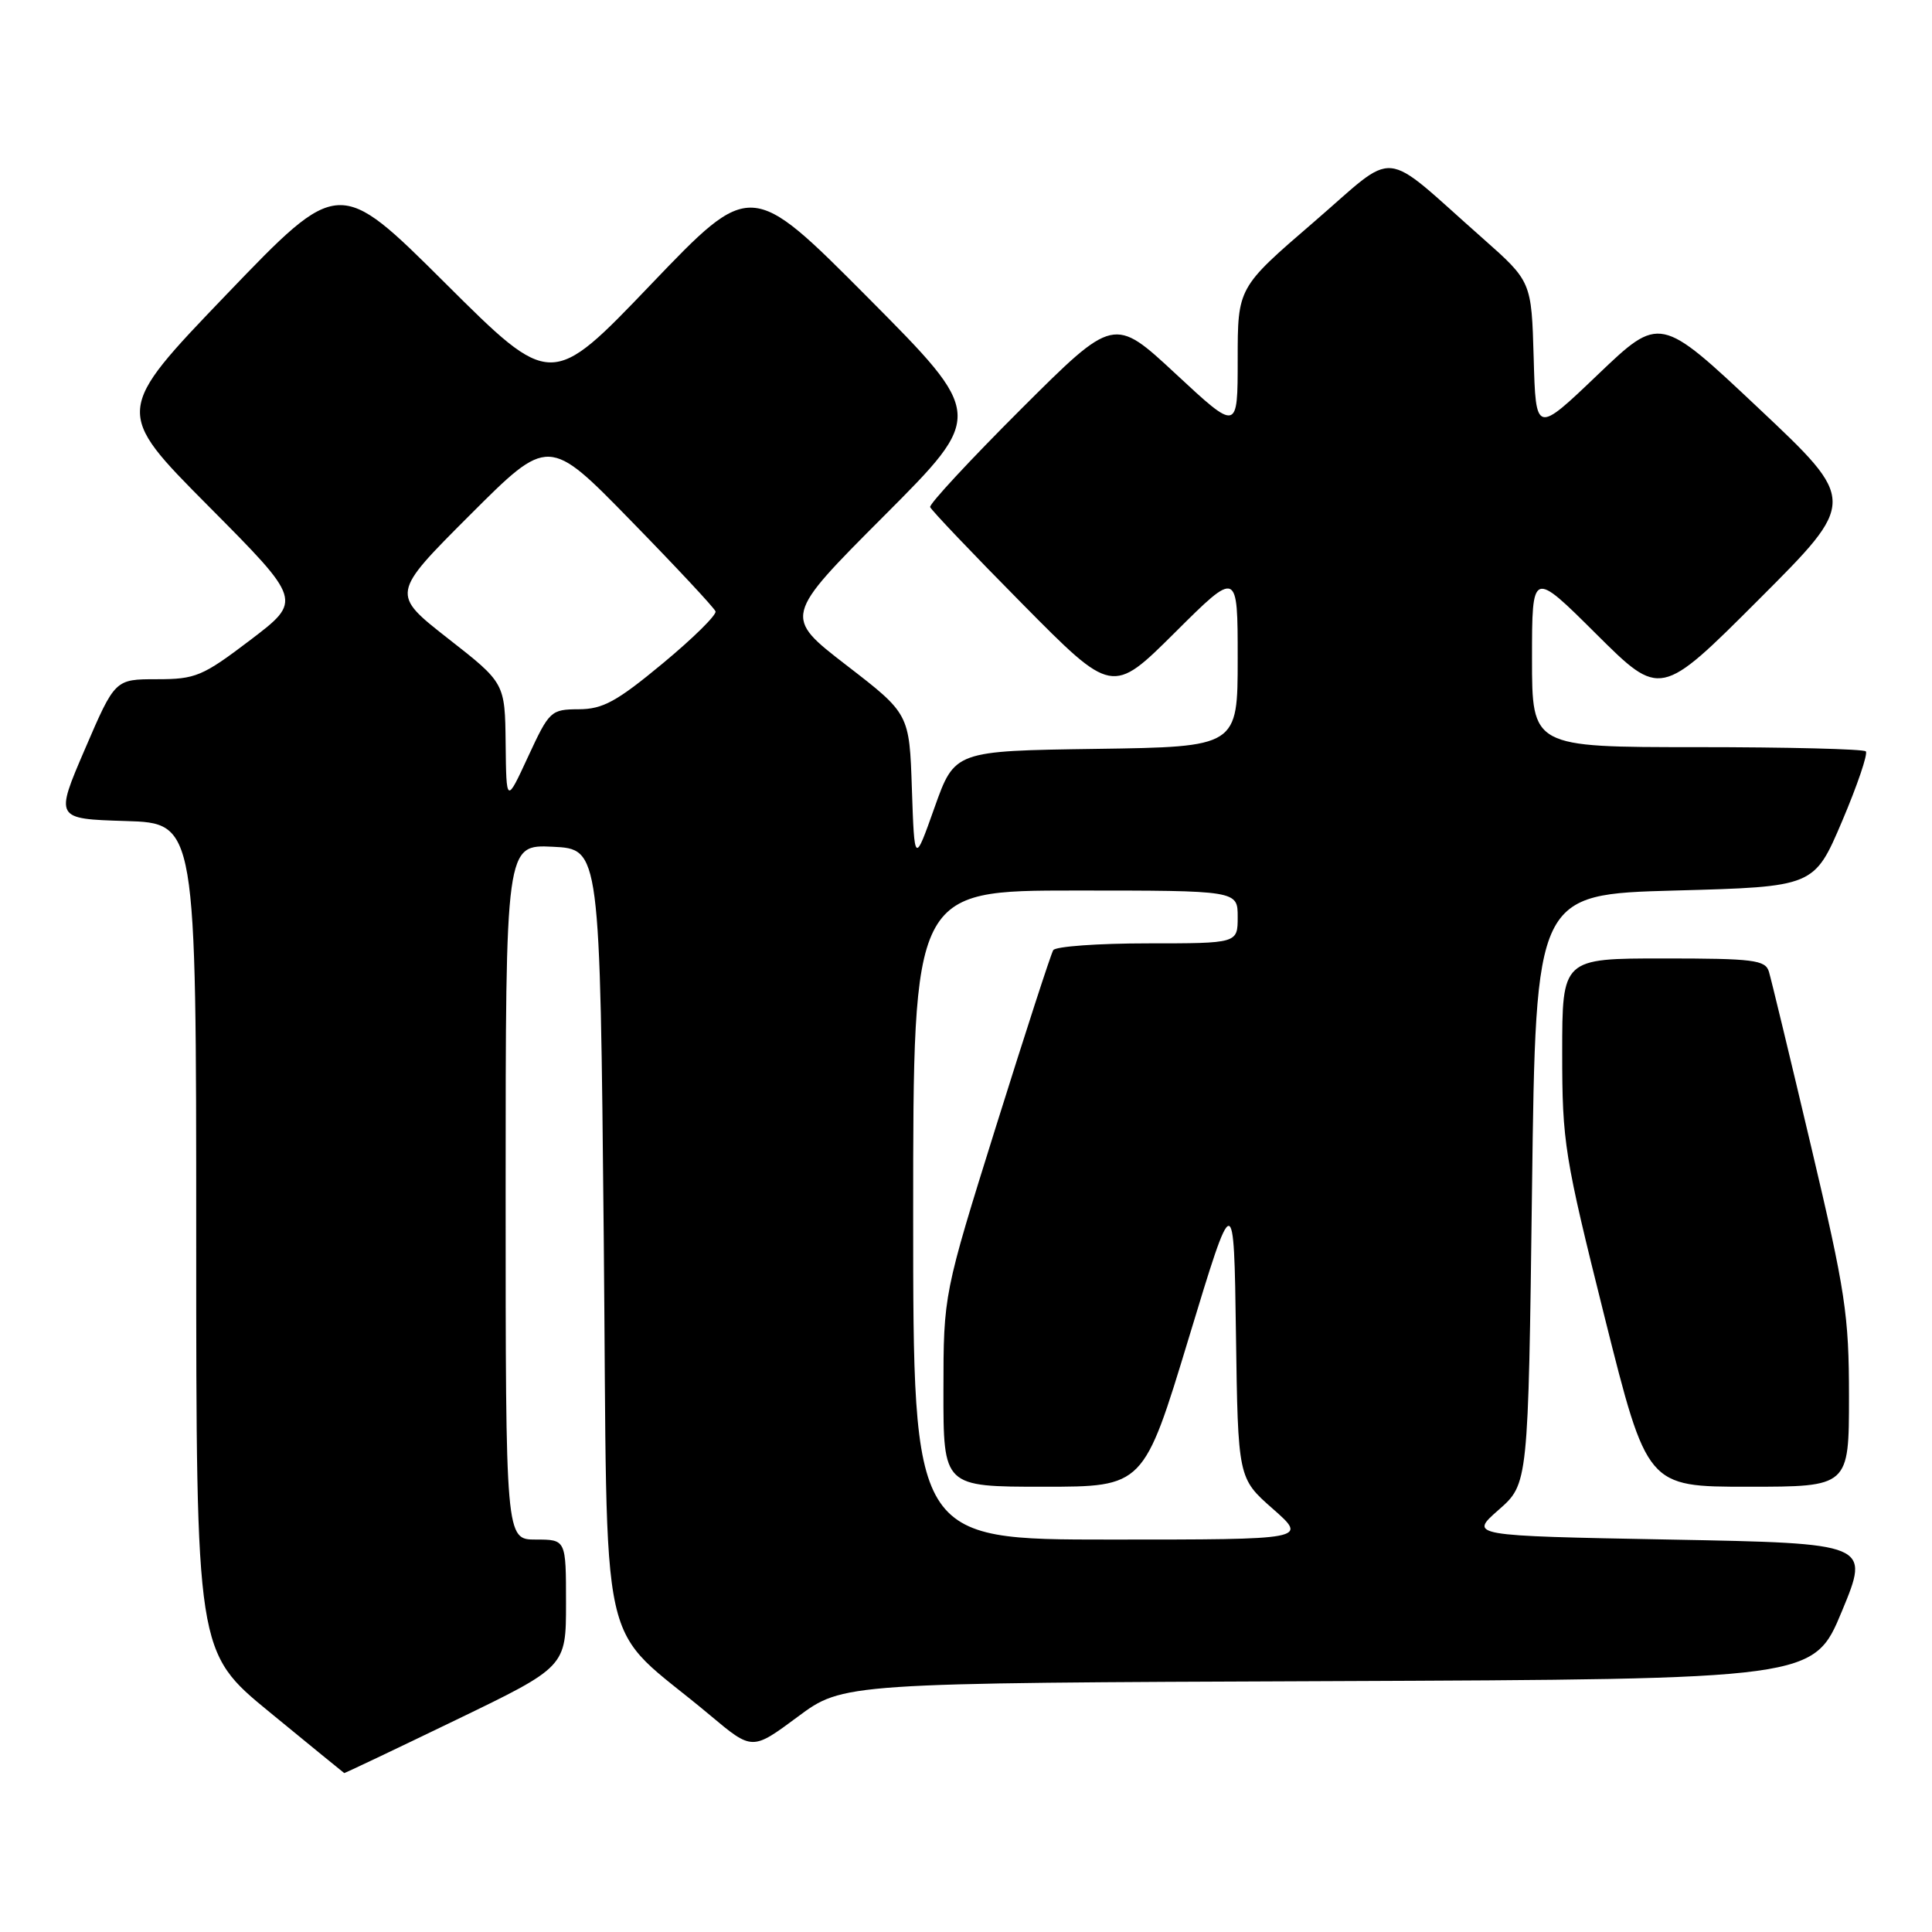 <?xml version="1.0" encoding="UTF-8" standalone="no"?>
<!DOCTYPE svg PUBLIC "-//W3C//DTD SVG 1.1//EN" "http://www.w3.org/Graphics/SVG/1.1/DTD/svg11.dtd" >
<svg xmlns="http://www.w3.org/2000/svg" xmlns:xlink="http://www.w3.org/1999/xlink" version="1.1" viewBox="0 0 256 256">
 <g >
 <path fill="currentColor"
d=" M 60.36 227.93 C 75.00 220.86 75.00 220.86 75.00 212.43 C 75.00 204.00 75.00 204.00 71.00 204.00 C 67.00 204.00 67.00 204.00 67.00 157.95 C 67.00 111.90 67.00 111.90 73.25 112.20 C 79.50 112.50 79.50 112.50 80.00 164.03 C 80.56 221.99 78.91 214.55 94.09 227.28 C 99.67 231.96 99.67 231.96 105.69 227.49 C 111.72 223.01 111.72 223.01 176.02 222.76 C 240.32 222.50 240.32 222.50 244.06 213.50 C 247.79 204.50 247.79 204.50 221.23 204.00 C 194.66 203.50 194.66 203.50 198.58 200.06 C 202.50 196.62 202.50 196.62 203.00 157.56 C 203.50 118.50 203.50 118.50 221.95 118.00 C 240.39 117.50 240.39 117.50 244.09 108.81 C 246.12 104.03 247.53 99.87 247.23 99.56 C 246.92 99.25 236.84 99.00 224.83 99.00 C 203.00 99.00 203.00 99.00 203.00 87.27 C 203.00 75.54 203.00 75.54 211.51 84.01 C 220.02 92.47 220.02 92.47 233.05 79.44 C 246.09 66.40 246.09 66.40 233.02 54.09 C 219.95 41.78 219.95 41.78 211.72 49.64 C 203.50 57.50 203.50 57.50 203.22 47.40 C 202.93 37.30 202.93 37.30 196.47 31.58 C 182.69 19.42 185.42 19.67 174.02 29.48 C 164.00 38.11 164.00 38.11 164.00 47.64 C 164.00 57.17 164.00 57.17 155.80 49.55 C 147.60 41.93 147.60 41.93 135.29 54.21 C 128.53 60.96 123.11 66.80 123.25 67.19 C 123.39 67.59 128.87 73.35 135.44 79.99 C 147.38 92.07 147.38 92.07 155.69 83.81 C 164.00 75.54 164.00 75.54 164.00 87.25 C 164.00 98.96 164.00 98.96 145.25 99.23 C 126.50 99.50 126.50 99.50 123.83 107.00 C 121.17 114.50 121.17 114.50 120.83 104.54 C 120.50 94.58 120.50 94.58 112.16 88.15 C 103.82 81.71 103.82 81.71 117.14 68.36 C 130.47 55.00 130.47 55.00 114.99 39.42 C 99.50 23.85 99.50 23.85 86.27 37.67 C 73.04 51.50 73.04 51.50 58.98 37.50 C 44.91 23.50 44.91 23.50 30.03 39.00 C 15.15 54.50 15.15 54.50 27.60 67.04 C 40.05 79.57 40.05 79.57 33.19 84.79 C 26.83 89.62 25.93 90.00 20.79 90.00 C 15.24 90.00 15.24 90.00 11.26 99.25 C 7.28 108.50 7.28 108.50 16.64 108.79 C 26.00 109.07 26.00 109.07 26.00 163.98 C 26.00 218.90 26.00 218.90 35.75 226.89 C 41.11 231.29 45.55 234.91 45.61 234.94 C 45.68 234.97 52.31 231.82 60.36 227.93 Z  M 245.00 185.07 C 245.00 174.23 244.54 171.19 239.96 151.82 C 237.19 140.09 234.68 129.71 234.39 128.75 C 233.92 127.20 232.36 127.00 220.43 127.00 C 207.00 127.00 207.00 127.00 207.00 139.52 C 207.00 151.39 207.29 153.19 212.62 174.52 C 218.25 197.00 218.25 197.00 231.62 197.00 C 245.00 197.00 245.00 197.00 245.00 185.07 Z  M 121.00 161.00 C 121.00 118.00 121.00 118.00 142.50 118.00 C 164.00 118.00 164.00 118.00 164.00 121.50 C 164.00 125.00 164.00 125.00 152.06 125.00 C 145.49 125.00 139.87 125.41 139.56 125.90 C 139.25 126.40 135.86 136.86 132.01 149.15 C 125.02 171.50 125.02 171.50 125.01 184.25 C 125.00 197.00 125.00 197.00 138.27 197.00 C 151.54 197.00 151.54 197.00 157.52 177.29 C 163.50 157.58 163.50 157.58 163.77 176.73 C 164.04 195.87 164.04 195.87 168.66 199.93 C 173.28 204.00 173.28 204.00 147.14 204.00 C 121.00 204.00 121.00 204.00 121.00 161.00 Z  M 67.00 98.50 C 66.91 90.50 66.91 90.50 59.36 84.60 C 51.82 78.69 51.82 78.69 62.25 68.26 C 72.69 57.82 72.69 57.82 83.59 68.99 C 89.59 75.13 94.64 80.54 94.81 81.01 C 94.98 81.47 91.83 84.58 87.81 87.91 C 81.71 92.97 79.87 93.97 76.69 93.98 C 72.99 94.00 72.79 94.19 69.98 100.25 C 67.09 106.50 67.09 106.50 67.00 98.50 Z "/>
</g>
</svg>